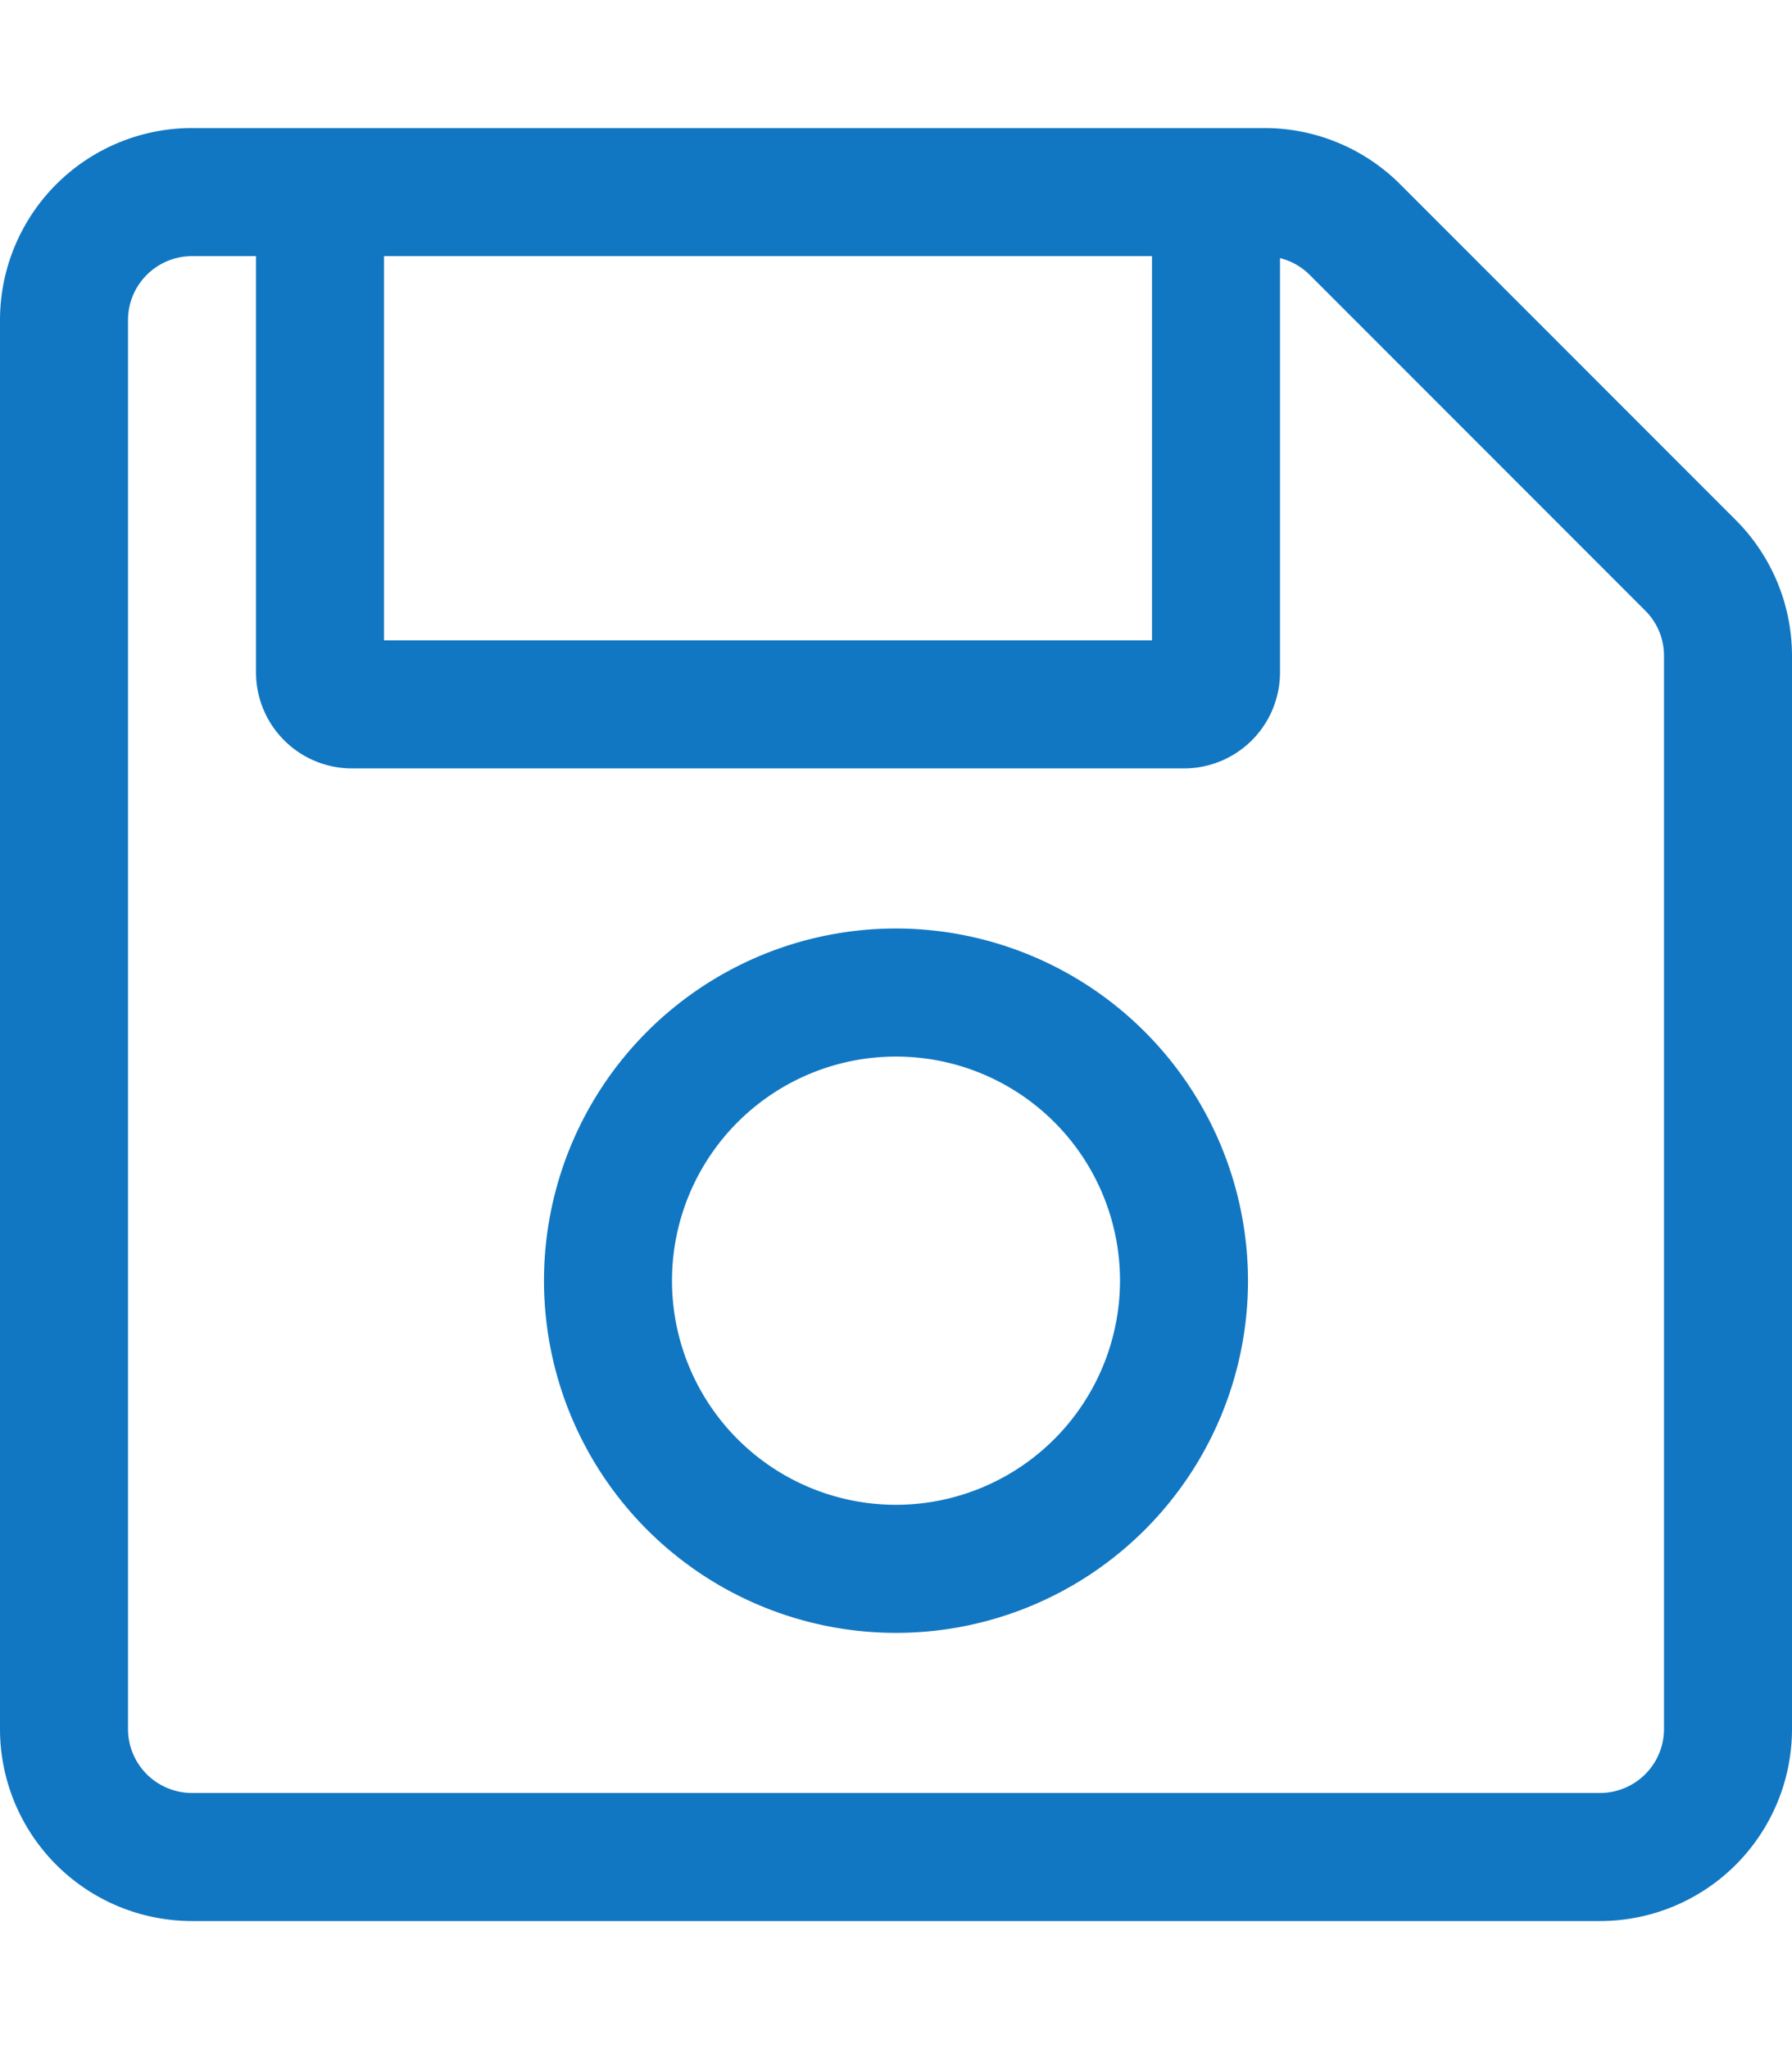 <svg id="Laag_1" data-name="Laag 1" xmlns="http://www.w3.org/2000/svg" viewBox="0 0 448 512"><defs><style>.cls-1{fill:#1177c3;}</style></defs><path class="cls-1" d="M433.94,129.94,350.06,46.06A48,48,0,0,0,316.12,32H48A48,48,0,0,0,0,80V432a48,48,0,0,0,48,48H400a48,48,0,0,0,48-48V163.88a48,48,0,0,0-14.06-33.94ZM288,64v96H96V64ZM416,432a16,16,0,0,1-16,16H48a16,16,0,0,1-16-16V80A16,16,0,0,1,48,64H64V168a24,24,0,0,0,24,24H296a24,24,0,0,0,24-24V64.49a16,16,0,0,1,7.43,4.2l83.88,83.88A15.9,15.9,0,0,1,416,163.88ZM224,232a88,88,0,1,0,88,88A88.1,88.1,0,0,0,224,232Zm0,144a56,56,0,1,1,56-56A56.06,56.06,0,0,1,224,376Z"/></svg>